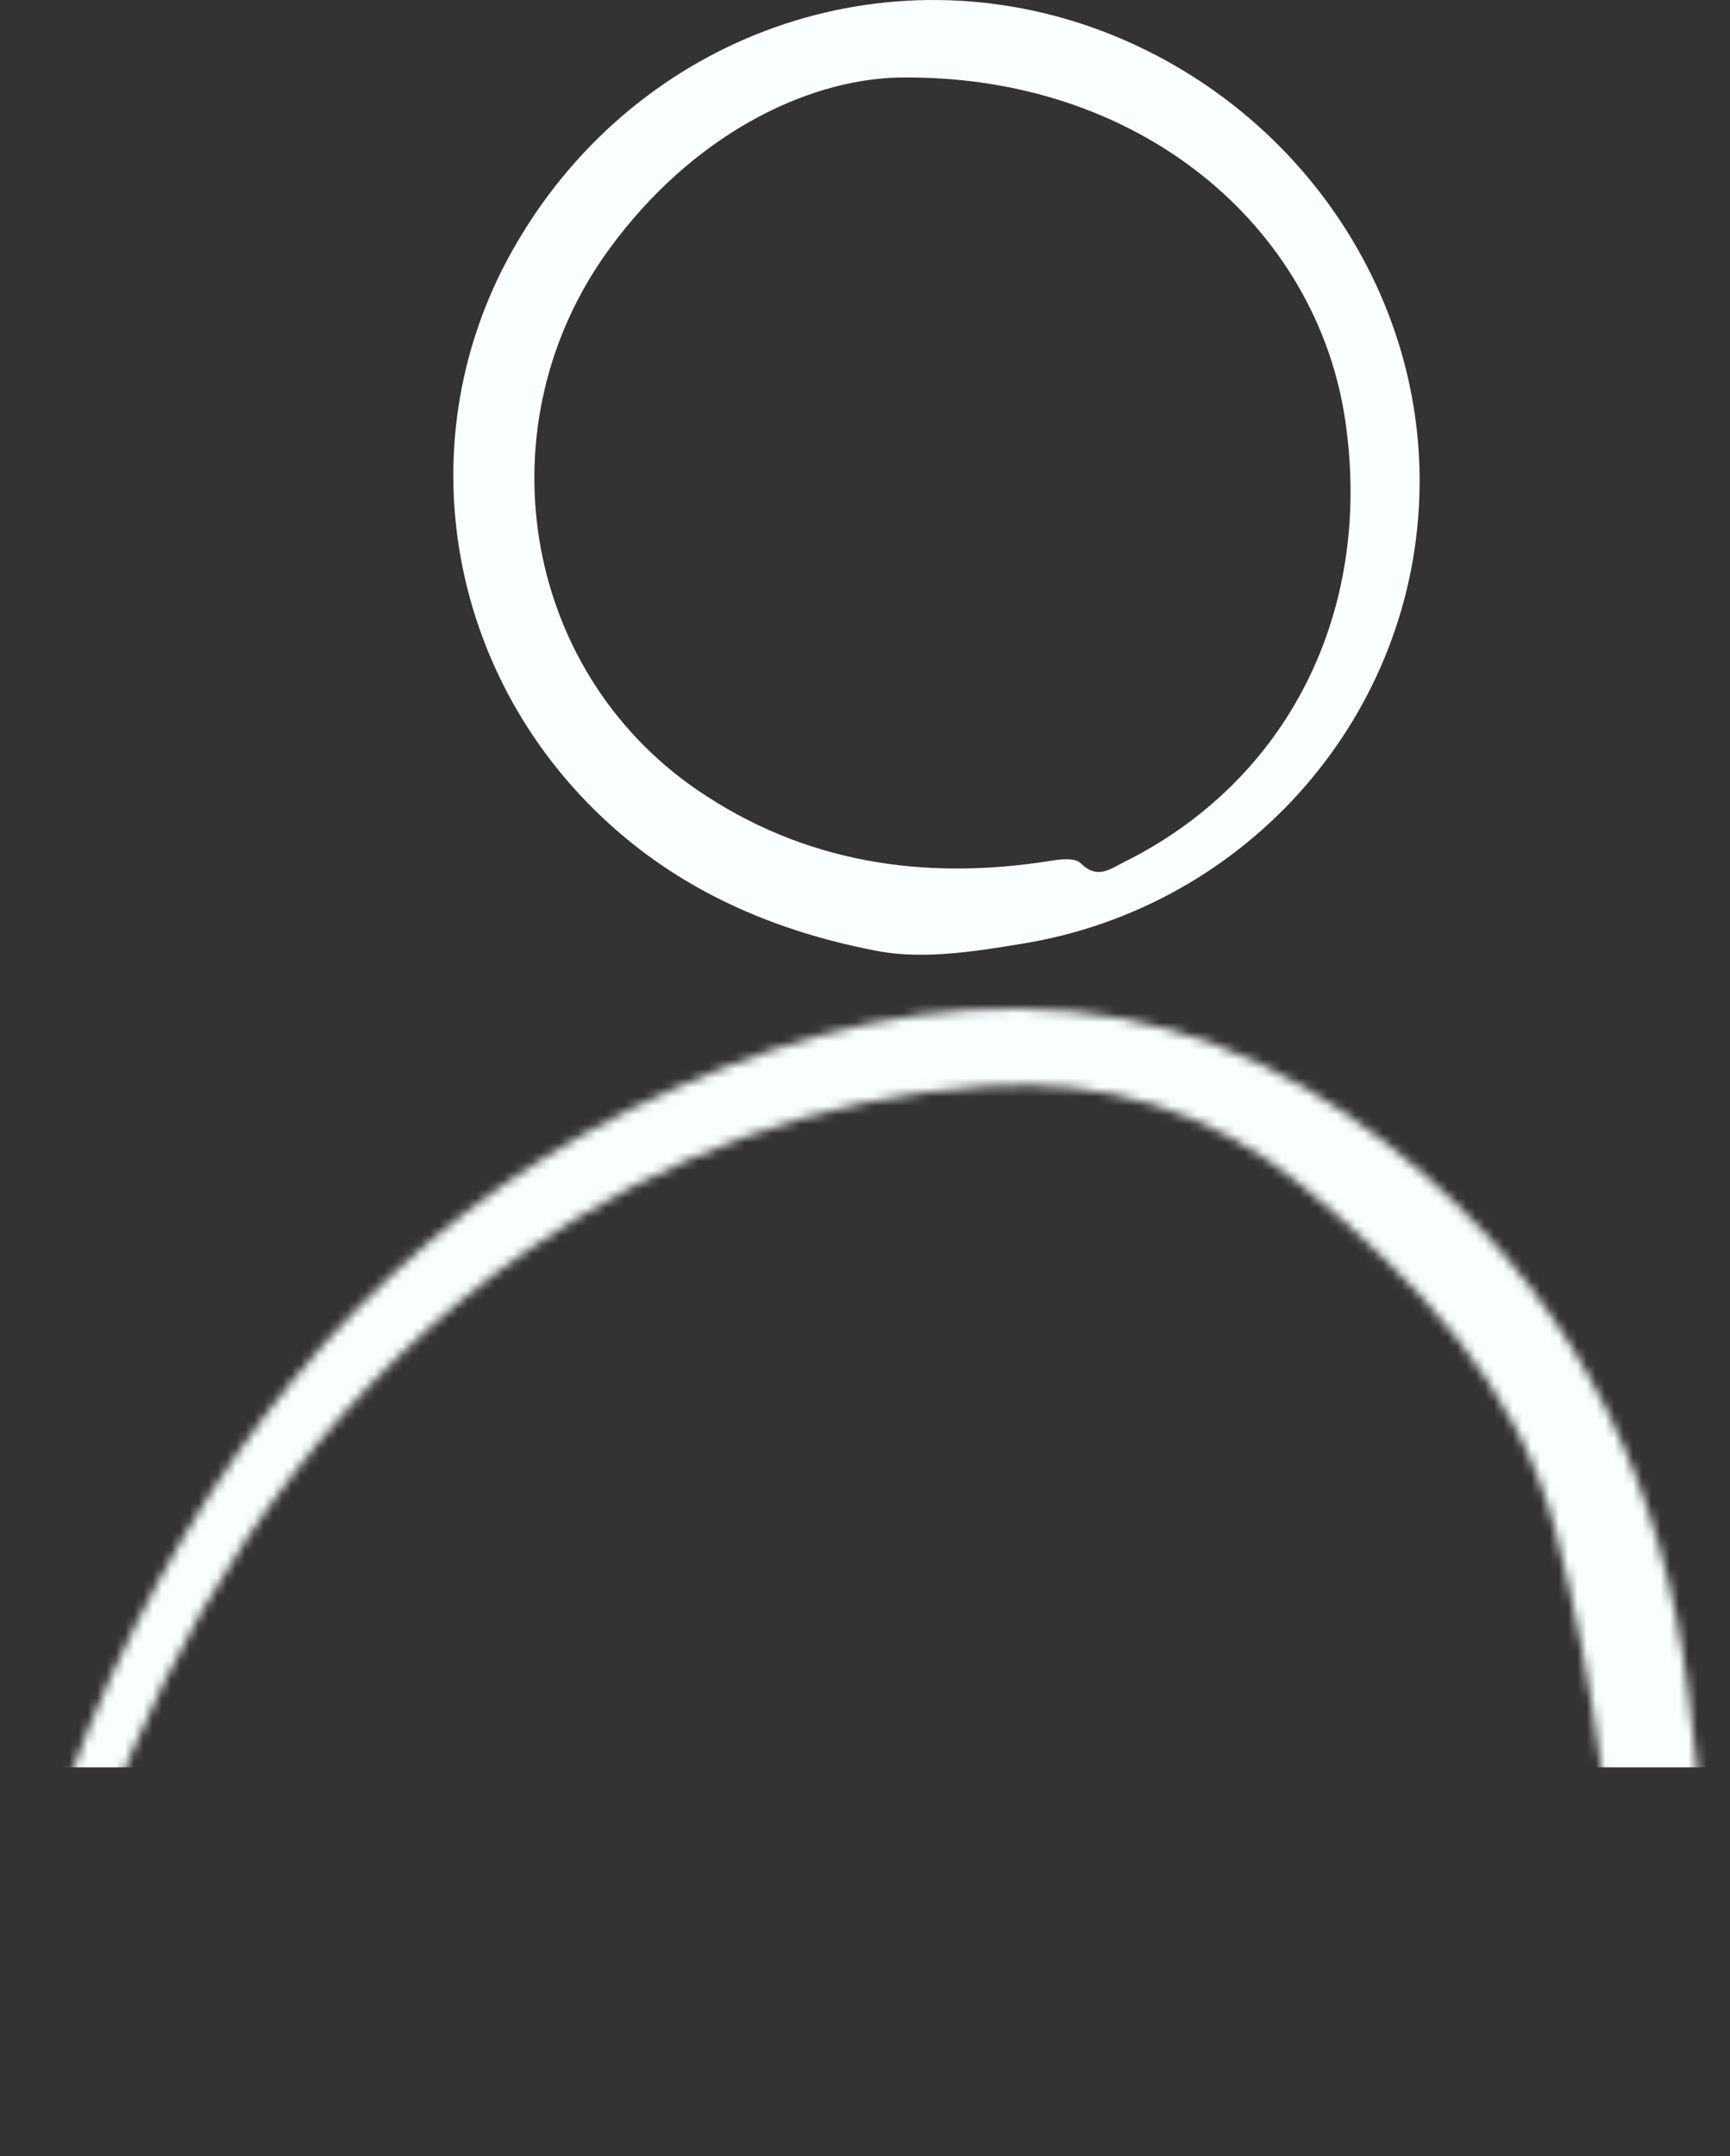 <svg width="187" height="233" viewBox="0 0 187 233" fill="none" xmlns="http://www.w3.org/2000/svg">
<rect x="0" y="0" width="187" height="233" fill="#333333" stroke="none"/>
<path d="M153.447 52.527C153.19 77.078 135.006 98.068 110.354 102.011C105.36 102.838 99.981 103.665 95.179 102.838C85.19 100.994 75.714 97.241 67.774 90.69C48.309 74.661 43.315 47.438 55.929 26.131C69.119 3.678 95.819 -5.736 119.639 3.551C140.128 11.565 153.703 31.219 153.447 52.527ZM96.908 8.385C86.919 8.703 74.818 14.681 65.917 26.83C52.087 45.657 56.249 72.244 75.33 85.347C86.855 93.234 99.789 95.206 113.492 93.043C114.58 92.852 116.181 92.662 116.821 93.297C118.55 95.015 119.895 93.997 121.367 93.234C139.168 84.456 148.388 66.202 145.443 45.657C142.433 24.477 123.096 7.876 96.908 8.385Z" fill="#F9FFFE"/>
<mask id="mask0" mask-type="alpha" maskUnits="userSpaceOnUse" x="0" y="109" width="187" height="124">
<path d="M99.581 232.252C67.63 230.789 35.679 229.263 3.728 227.8C-0.306 227.609 -0.242 227.418 0.206 223.22C2.191 206.429 7.122 190.527 14.741 175.453C27.739 149.693 46.372 129.339 73.329 117.445C86.839 111.466 100.862 107.904 115.845 109.304C130.7 110.703 142.994 117.381 154.007 126.986C171.039 141.869 179.811 160.951 182.5 182.895C184.293 197.397 185.51 211.962 186.918 226.528C187.303 230.471 185.254 232.443 180.9 232.443C161.05 232.252 141.201 232.062 121.351 231.871C114.116 231.807 106.817 231.871 99.581 231.871C99.581 231.934 99.581 232.125 99.581 232.252ZM176.033 222.139C175.073 211.517 174.497 201.277 173.088 191.1C171.935 182.45 170.335 173.736 168.093 165.276C163.868 149.502 153.11 138.308 140.817 128.194C130.828 119.989 119.431 116.555 106.625 117.381C88.376 118.59 71.92 124.823 57.001 135.127C37.152 148.993 23.449 167.82 14.037 189.828C9.555 200.259 6.353 211.135 4.368 222.775C61.675 220.04 118.662 221.694 176.033 222.139Z" fill="white"/>
</mask>
<g mask="url(#mask0)">
<rect x="-91" y="-21" width="338" height="212" fill="#F9FFFE"/>
</g>
</svg>
